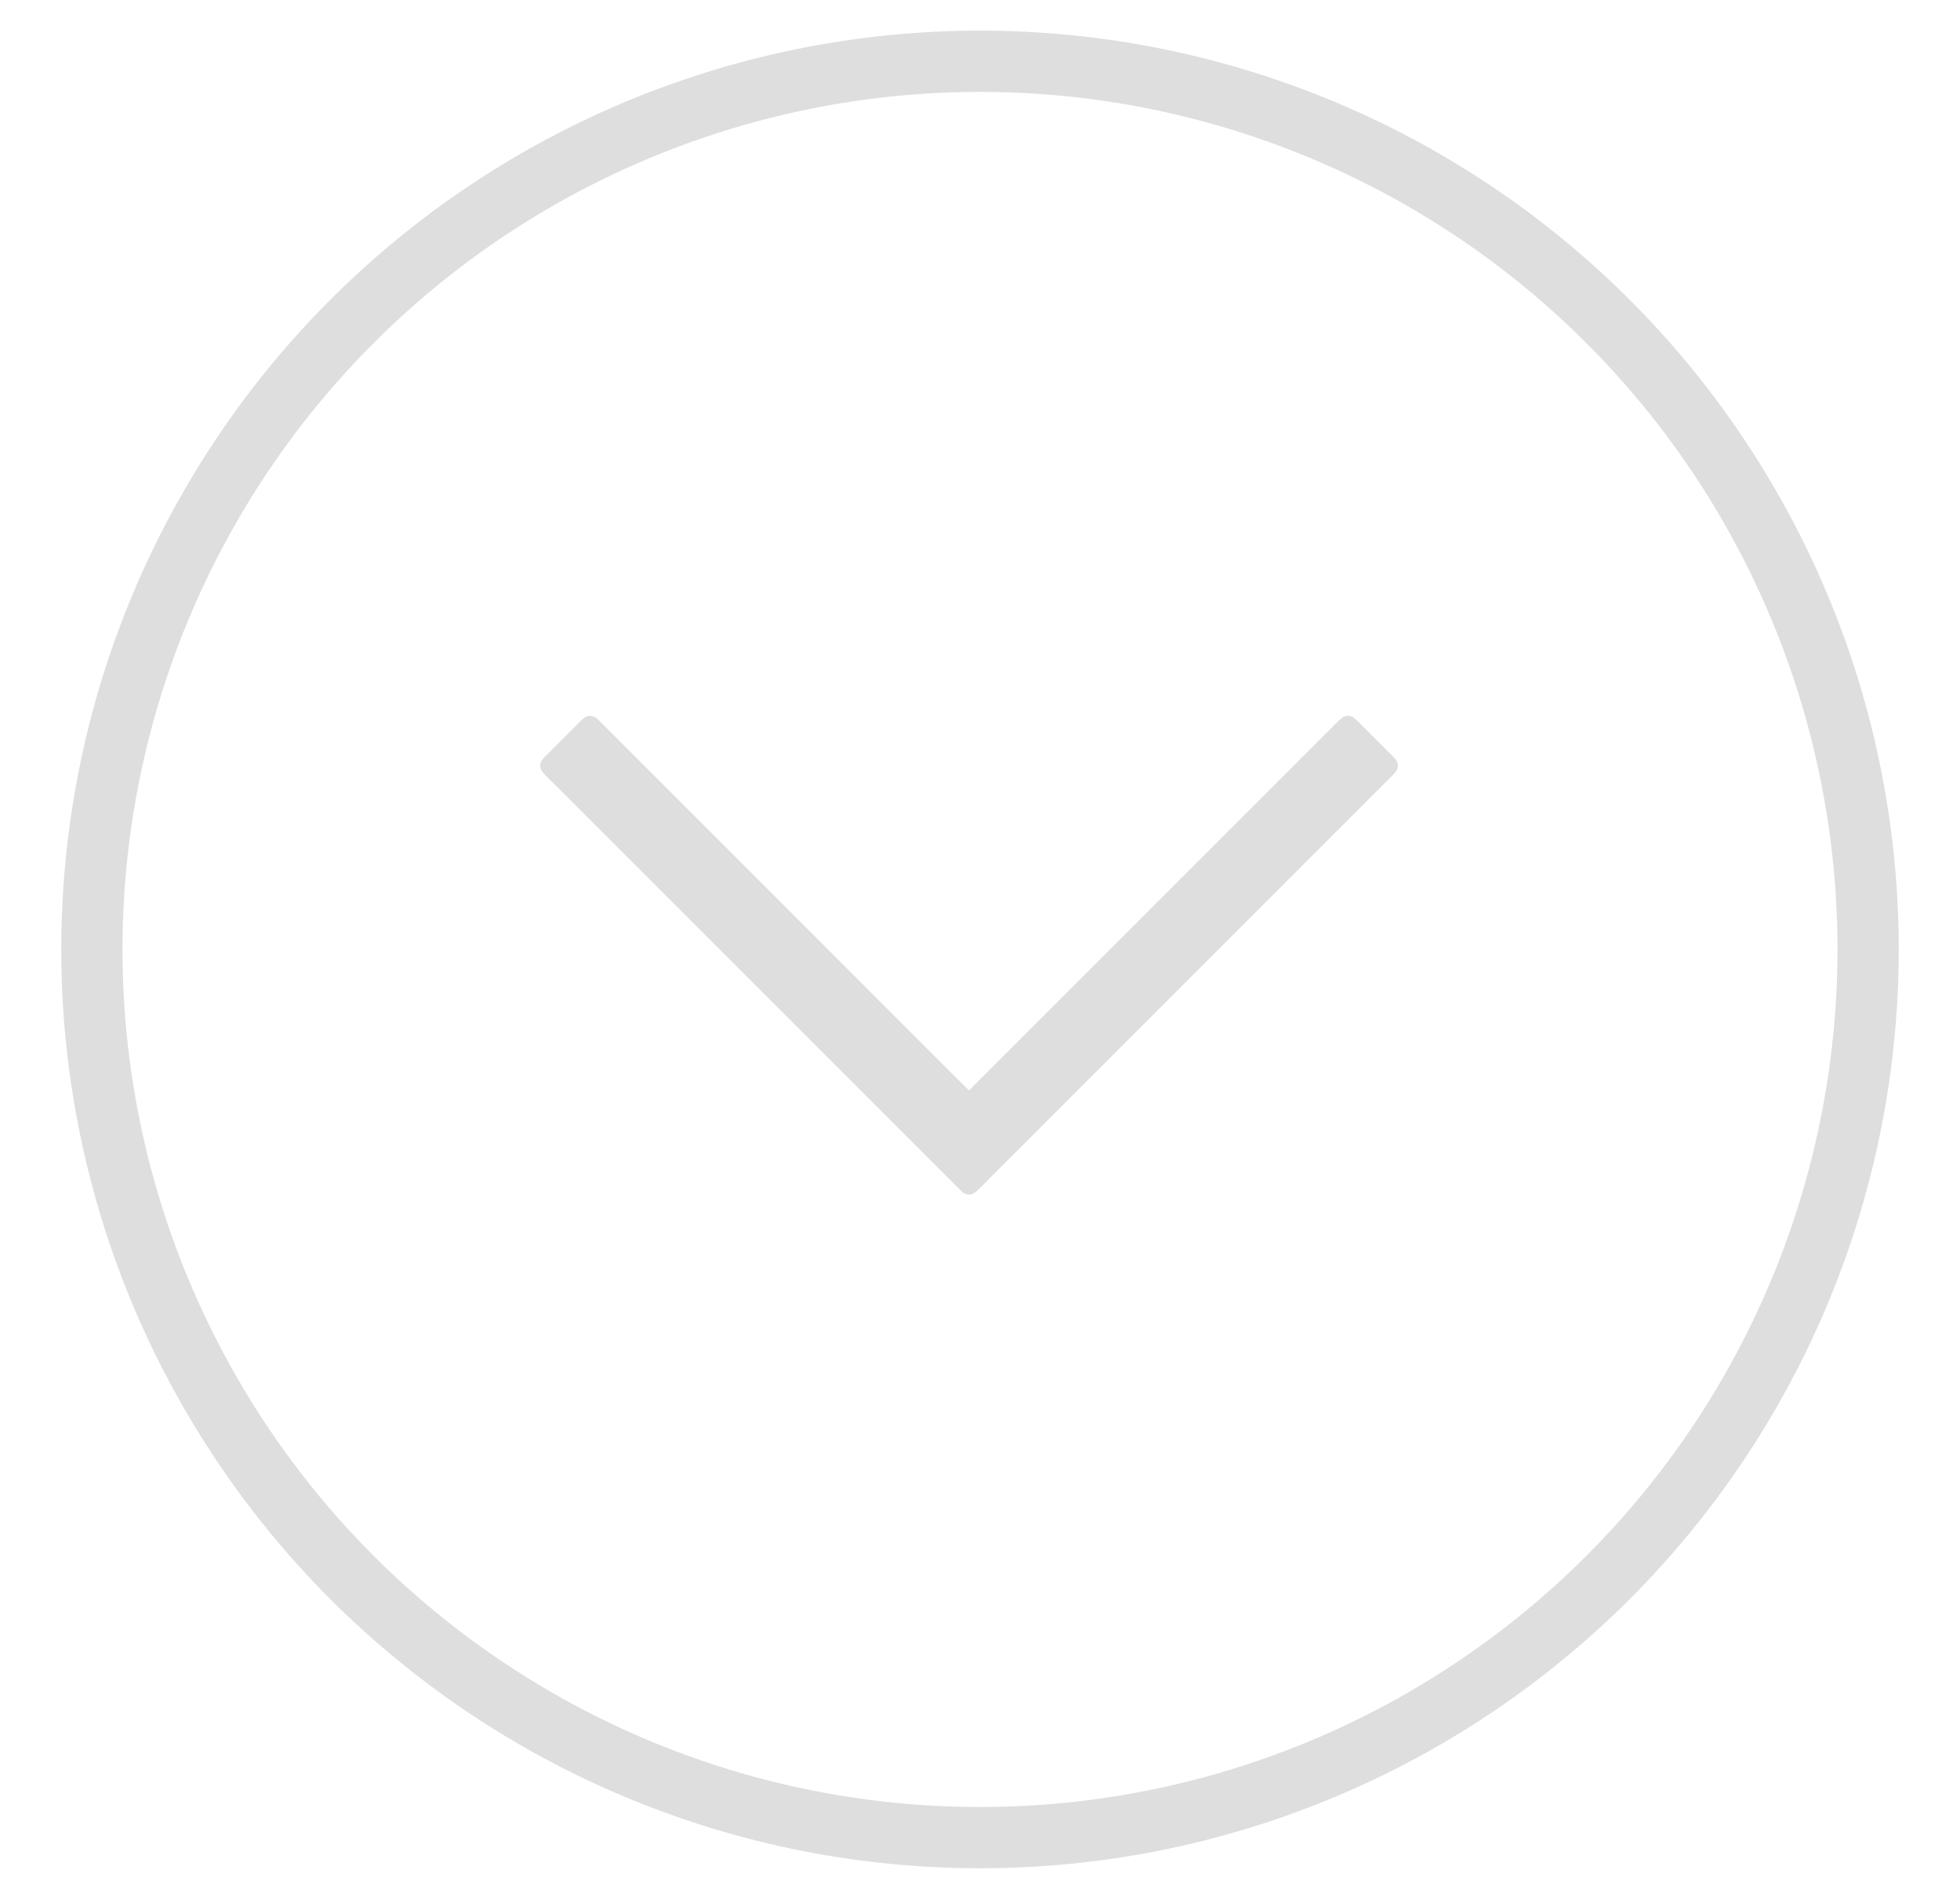 <?xml version="1.0" encoding="UTF-8"?>
<svg width="32px" height="31px" viewBox="0 0 32 31" version="1.1" xmlns="http://www.w3.org/2000/svg" xmlns:xlink="http://www.w3.org/1999/xlink">
    <title>arrow_down_out</title>
    <defs>
        <path d="M7,10.893 C7,10.818 7.008,10.791 7.022,10.764 C7.037,10.737 7.058,10.716 7.085,10.701 C7.112,10.687 7.139,10.679 7.214,10.679 L8.036,10.679 C8.111,10.679 8.138,10.687 8.165,10.701 C8.192,10.716 8.213,10.737 8.228,10.764 C8.242,10.791 8.25,10.818 8.25,10.893 L8.249,19.429 L16.786,19.429 C16.861,19.429 16.888,19.437 16.915,19.451 C16.942,19.466 16.963,19.487 16.978,19.514 C16.992,19.541 17,19.568 17,19.643 L17,20.465 C17,20.54 16.992,20.567 16.978,20.594 C16.963,20.621 16.942,20.642 16.915,20.657 C16.888,20.671 16.861,20.679 16.786,20.679 L7.214,20.679 C7.139,20.679 7.112,20.671 7.085,20.657 C7.058,20.642 7.037,20.621 7.022,20.594 C7.008,20.567 7,20.54 7,20.465 L7,10.893 Z" id="path-1"></path>
    </defs>
    <g id="01_Design" stroke="none" stroke-width="1" fill="none" fill-rule="evenodd">
        <g id="05_Reisepass_beantragen_01" transform="translate(-261, -232)">
            <g id="arrow_down_out" transform="translate(277, 247.5) rotate(-270) translate(-277, -247.5) translate(262, 232)">
                <g id="Group-36-Copy-3" transform="translate(15, 15.5) rotate(-360) translate(-15, -15.5) ">
                    <g id="Group" transform="translate(0, 0.5)" stroke="#DEDEDE">
                        <circle id="Oval" cx="15" cy="15" r="14.5"></circle>
                    </g>
                    <g id="Combined-Shape-Copy-3" transform="translate(12, 15.679) rotate(-135) translate(-12, -15.679) ">
                        <use fill="#DEDEDE" fill-rule="evenodd" style="mix-blend-mode: darken;" xlink:href="#path-1"></use>
                        <path stroke="#DEDEDE" stroke-width="0.5" d="M7.794,10.984 L8.005,19.679 L16.583,19.679 L16.695,20.222 L7.458,20.424 L7.254,11.095 L7.794,10.984 Z" stroke-linejoin="square"></path>
                    </g>
                </g>
            </g>
        </g>
    </g>
</svg>
